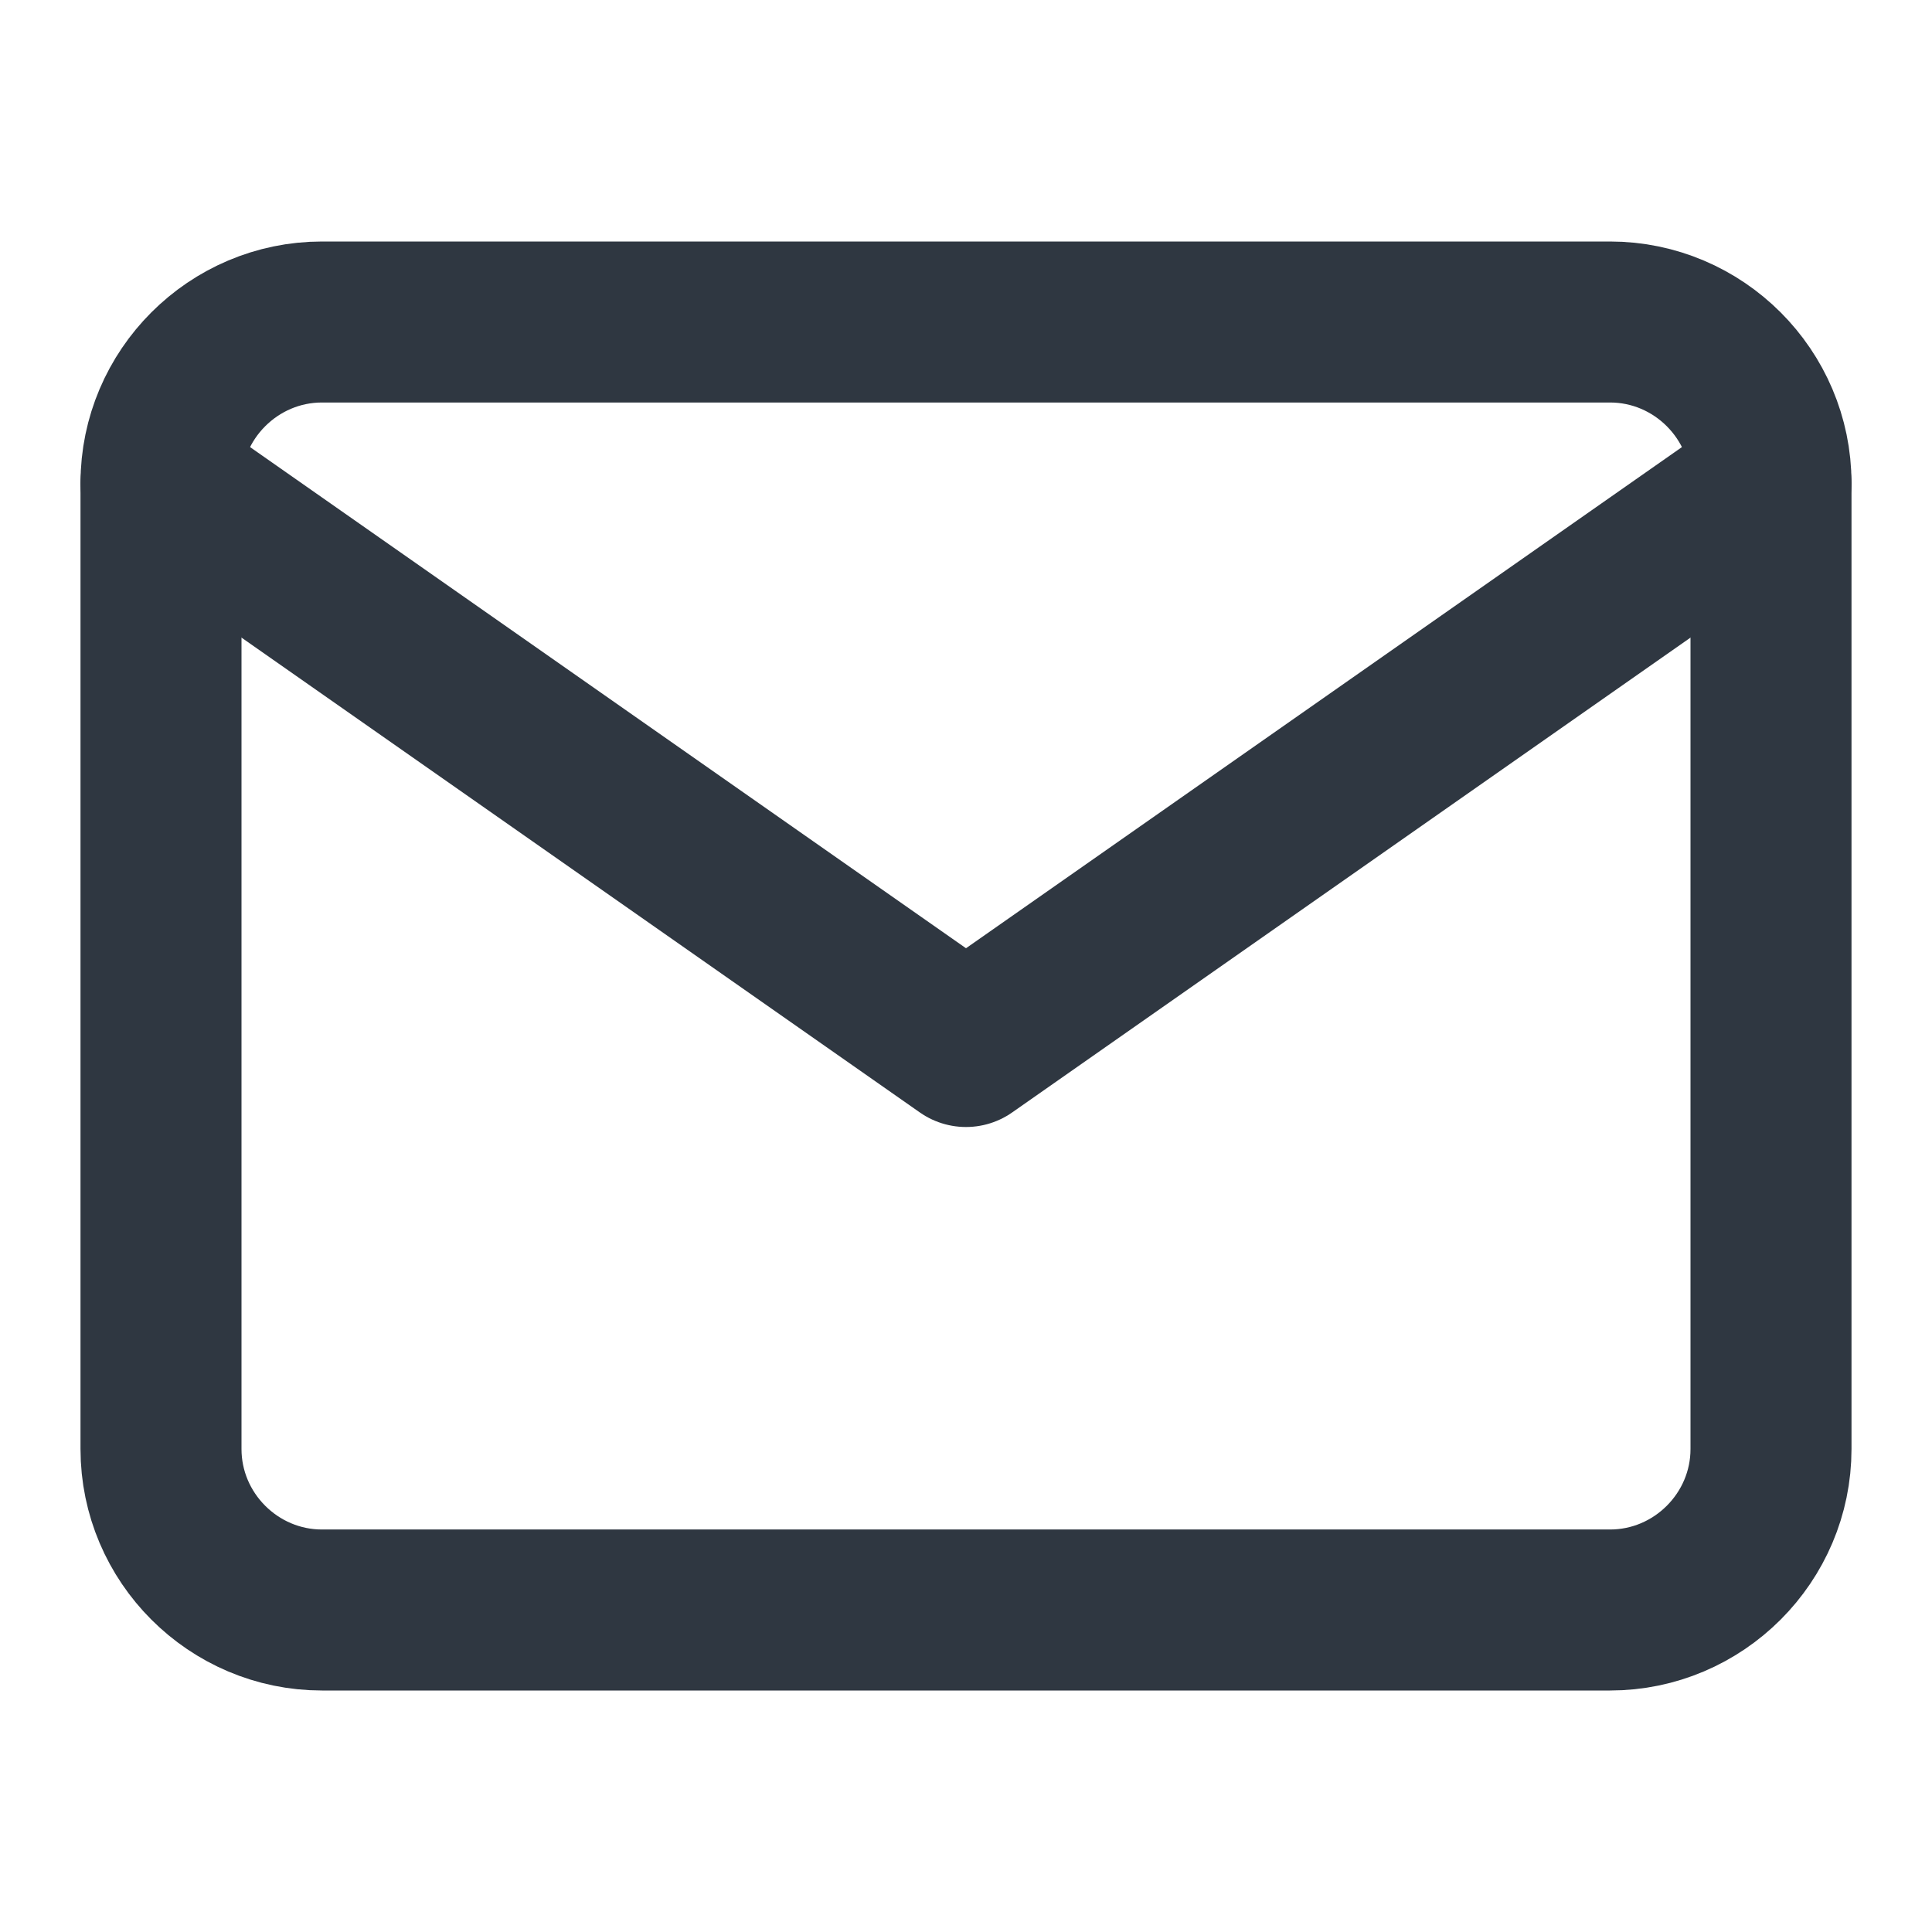 <svg width="24" height="24" viewBox="0 0 24 24" fill="none" xmlns="http://www.w3.org/2000/svg">
<path d="M4 4H20C21.1 4 22 4.9 22 6V18C22 19.1 21.1 20 20 20H4C2.9 20 2 19.1 2 18V6C2 4.9 2.9 4 4 4Z" stroke="#2F3741" stroke-width="2" stroke-linecap="round" stroke-linejoin="round"/>
<path d="M22 6L12 13L2 6" stroke="#2F3741" stroke-width="2" stroke-linecap="round" stroke-linejoin="round"/>
</svg>
